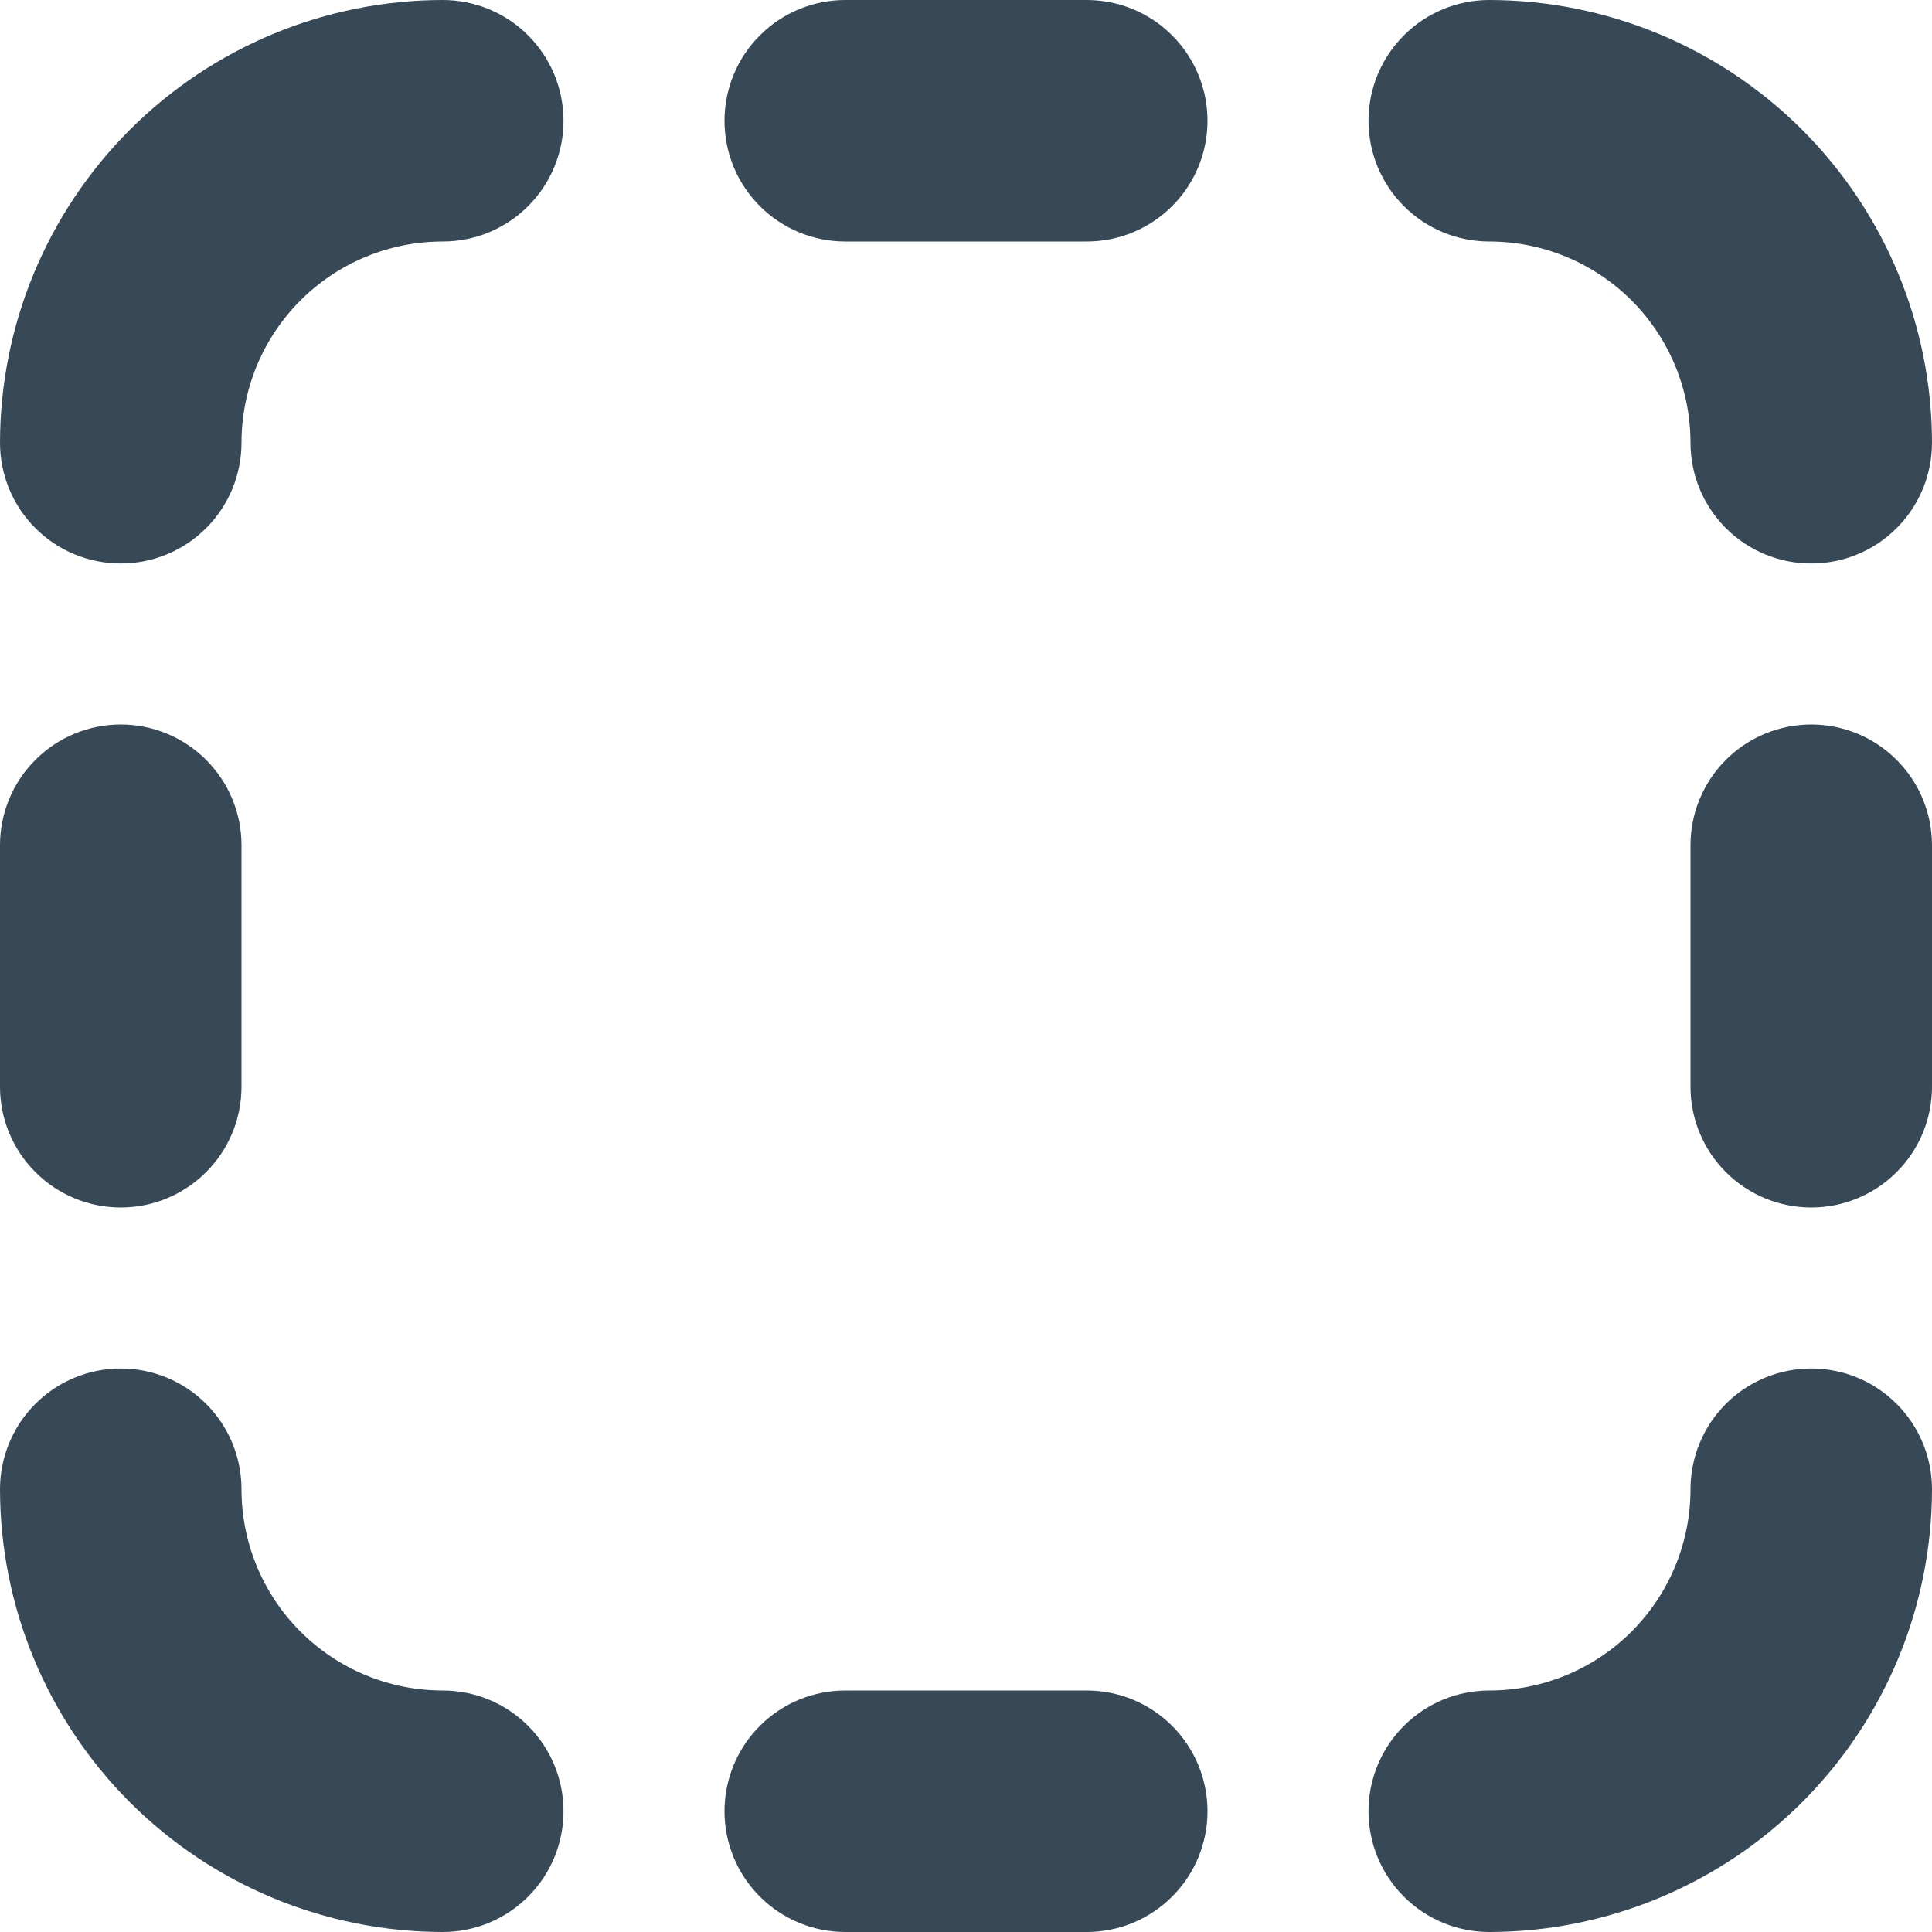 <svg width="48" height="48" viewBox="0 0 48 48" fill="none" xmlns="http://www.w3.org/2000/svg" xmlns:xlink="http://www.w3.org/1999/xlink">
<path d="M37,48C36.204,48 35.441,47.684 34.879,47.121C34.316,46.559 34,45.796 34,45C34,44.204 34.316,43.441 34.879,42.879C35.441,42.316 36.204,42 37,42C38.326,42 39.598,41.473 40.536,40.536C41.473,39.598 42,38.326 42,37C42,36.204 42.316,35.441 42.879,34.879C43.441,34.316 44.204,34 45,34C45.796,34 46.559,34.316 47.121,34.879C47.684,35.441 48,36.204 48,37C47.997,39.916 46.837,42.712 44.775,44.775C42.712,46.837 39.916,47.997 37,48ZM48,11C47.997,8.084 46.837,5.288 44.775,3.225C42.712,1.163 39.916,0.003 37,0C36.204,0 35.441,0.316 34.879,0.879C34.316,1.441 34,2.204 34,3C34,3.796 34.316,4.559 34.879,5.121C35.441,5.684 36.204,6 37,6C38.326,6 39.598,6.527 40.536,7.464C41.473,8.402 42,9.674 42,11C42,11.796 42.316,12.559 42.879,13.121C43.441,13.684 44.204,14 45,14C45.796,14 46.559,13.684 47.121,13.121C47.684,12.559 48,11.796 48,11ZM48,27L48,21C48,20.204 47.684,19.441 47.121,18.879C46.559,18.316 45.796,18 45,18C44.204,18 43.441,18.316 42.879,18.879C42.316,19.441 42,20.204 42,21L42,27C42,27.796 42.316,28.559 42.879,29.121C43.441,29.684 44.204,30 45,30C45.796,30 46.559,29.684 47.121,29.121C47.684,28.559 48,27.796 48,27ZM14,45C14,44.204 13.684,43.441 13.121,42.879C12.559,42.316 11.796,42 11,42C9.674,42 8.402,41.473 7.464,40.536C6.527,39.598 6,38.326 6,37C6,36.204 5.684,35.441 5.121,34.879C4.559,34.316 3.796,34 3,34C2.204,34 1.441,34.316 0.879,34.879C0.316,35.441 0,36.204 0,37C0.003,39.916 1.163,42.712 3.225,44.775C5.288,46.837 8.084,47.997 11,48C11.796,48 12.559,47.684 13.121,47.121C13.684,46.559 14,45.796 14,45L14,45ZM6,11C6,9.674 6.527,8.402 7.464,7.464C8.402,6.527 9.674,6 11,6C11.796,6 12.559,5.684 13.121,5.121C13.684,4.559 14,3.796 14,3C14,2.204 13.684,1.441 13.121,0.879C12.559,0.316 11.796,0 11,0C8.084,0.003 5.288,1.163 3.225,3.225C1.163,5.288 0.003,8.084 0,11C0,11.796 0.316,12.559 0.879,13.121C1.441,13.684 2.204,14 3,14C3.796,14 4.559,13.684 5.121,13.121C5.684,12.559 6,11.796 6,11ZM6,27L6,21C6,20.204 5.684,19.441 5.121,18.879C4.559,18.316 3.796,18 3,18C2.204,18 1.441,18.316 0.879,18.879C0.316,19.441 0,20.204 0,21L0,27C0,27.796 0.316,28.559 0.879,29.121C1.441,29.684 2.204,30 3,30C3.796,30 4.559,29.684 5.121,29.121C5.684,28.559 6,27.796 6,27ZM30,3C30,2.204 29.684,1.441 29.121,0.879C28.559,0.316 27.796,0 27,0L21,0C20.204,0 19.441,0.316 18.879,0.879C18.316,1.441 18,2.204 18,3C18,3.796 18.316,4.559 18.879,5.121C19.441,5.684 20.204,6 21,6L27,6C27.796,6 28.559,5.684 29.121,5.121C29.684,4.559 30,3.796 30,3ZM30,45C30,44.204 29.684,43.441 29.121,42.879C28.559,42.316 27.796,42 27,42L21,42C20.204,42 19.441,42.316 18.879,42.879C18.316,43.441 18,44.204 18,45C18,45.796 18.316,46.559 18.879,47.121C19.441,47.684 20.204,48 21,48L27,48C27.796,48 28.559,47.684 29.121,47.121C29.684,46.559 30,45.796 30,45Z" fill="#374957"/>
</svg>
